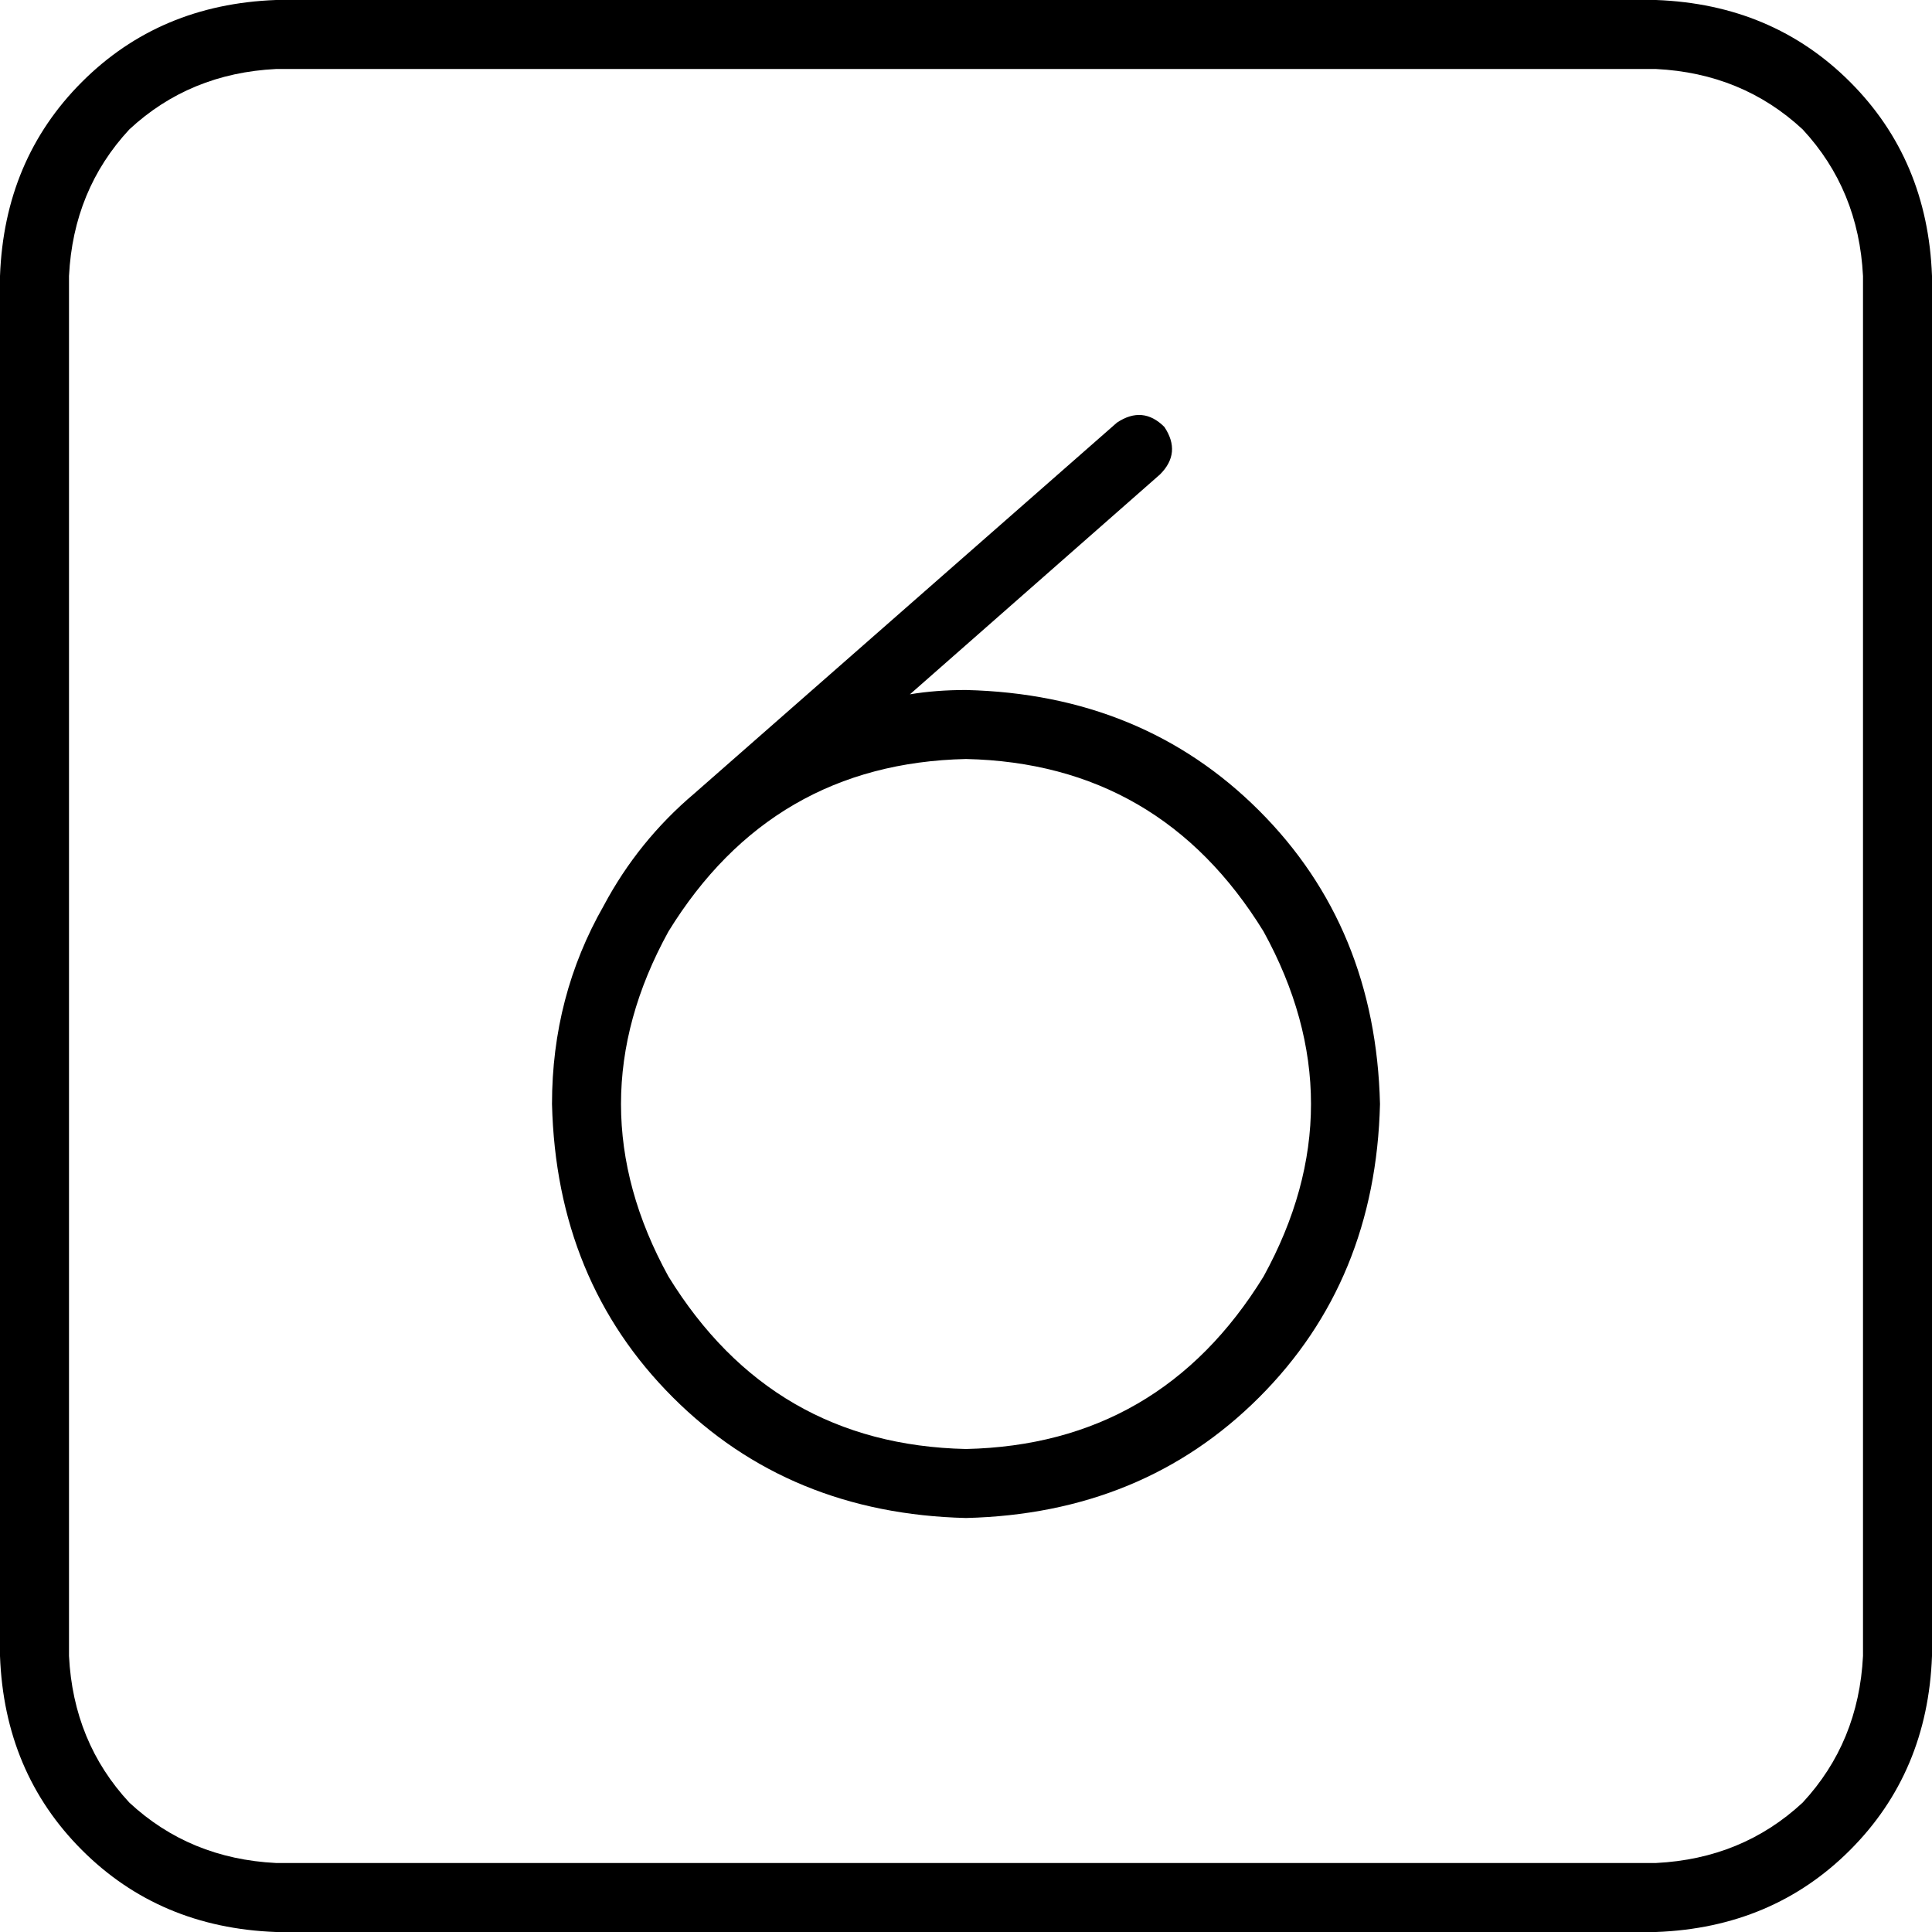 <svg xmlns="http://www.w3.org/2000/svg" viewBox="0 0 448 448">
  <path d="M 64 16 Q 44 17 30 30 L 30 30 L 30 30 Q 17 44 16 64 L 16 384 L 16 384 Q 17 404 30 418 Q 44 431 64 432 L 384 432 L 384 432 Q 404 431 418 418 Q 431 404 432 384 L 432 64 L 432 64 Q 431 44 418 30 Q 404 17 384 16 L 64 16 L 64 16 Z M 0 64 Q 1 37 19 19 L 19 19 L 19 19 Q 37 1 64 0 L 384 0 L 384 0 Q 411 1 429 19 Q 447 37 448 64 L 448 384 L 448 384 Q 447 411 429 429 Q 411 447 384 448 L 64 448 L 64 448 Q 37 447 19 429 Q 1 411 0 384 L 0 64 L 0 64 Z M 270 99 Q 274 105 269 110 L 211 161 L 211 161 Q 217 160 224 160 Q 265 161 292 188 Q 319 215 320 256 Q 319 297 292 324 Q 265 351 224 352 Q 183 351 156 324 Q 129 297 128 256 Q 128 231 140 210 Q 148 195 161 184 L 259 98 L 259 98 Q 265 94 270 99 L 270 99 Z M 224 336 Q 269 335 293 296 Q 315 256 293 216 Q 269 177 224 176 Q 179 177 155 216 Q 133 256 155 296 Q 179 335 224 336 L 224 336 Z" />
</svg>